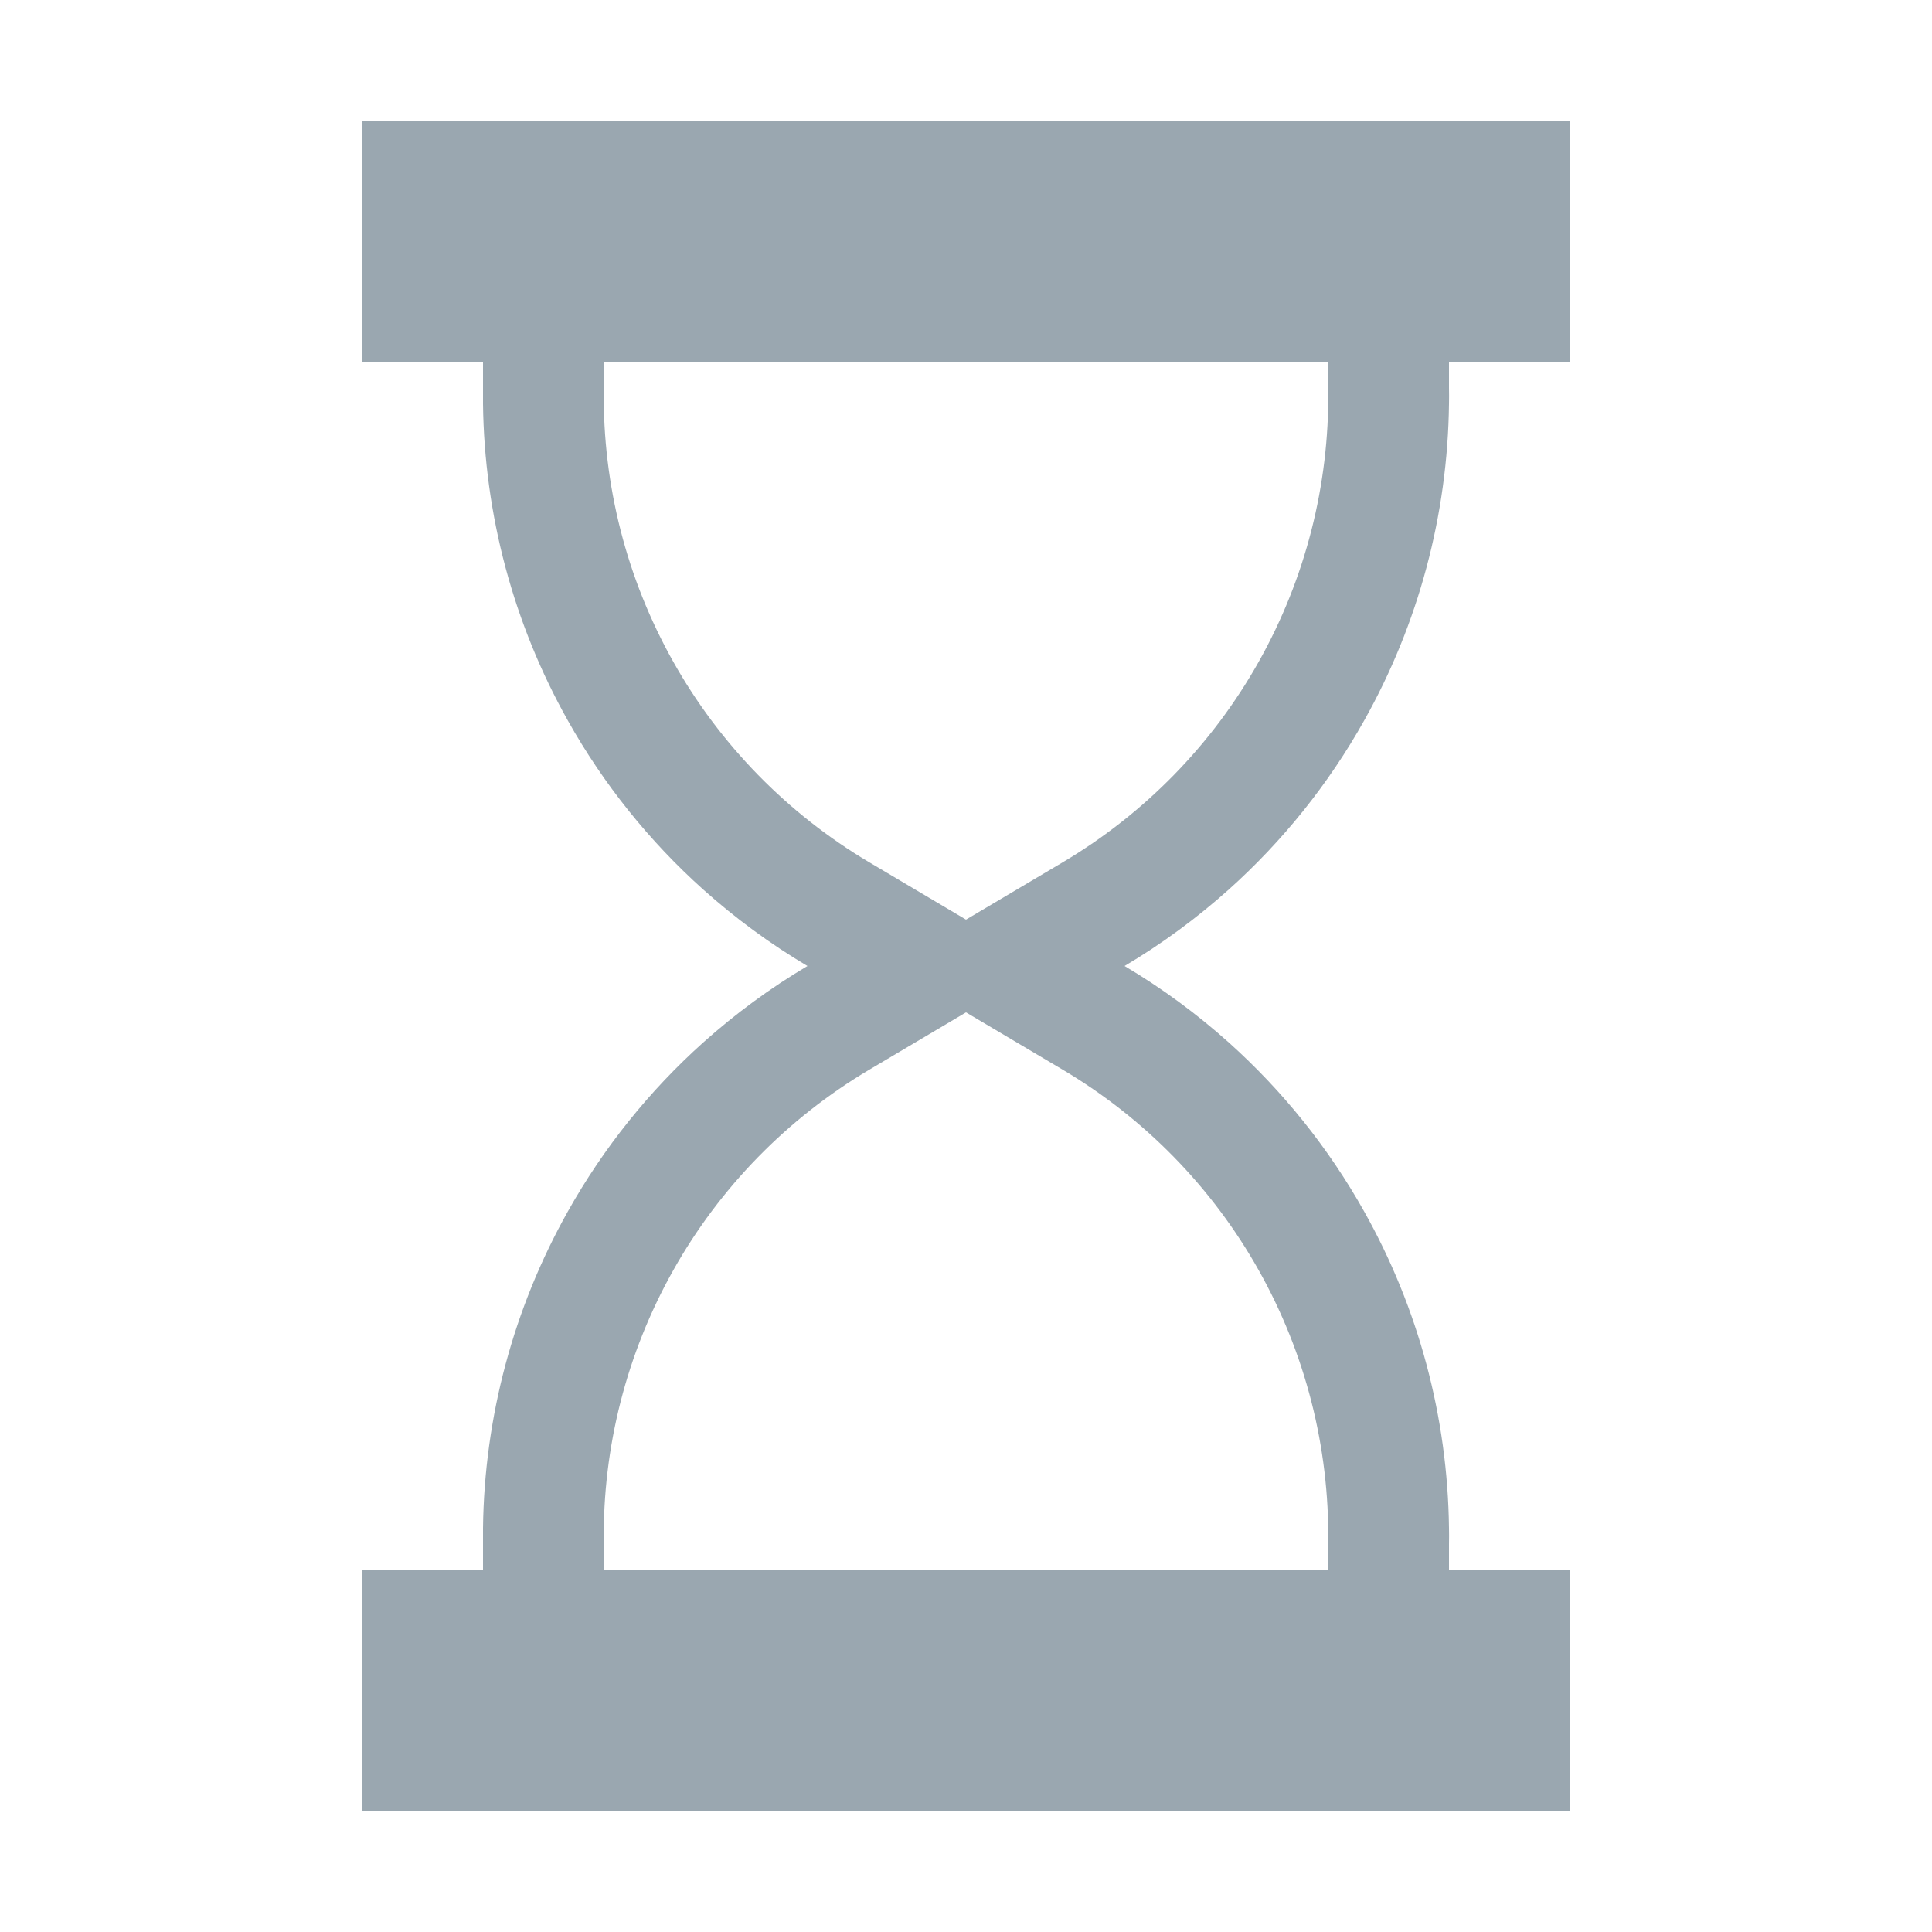 <svg width="16" height="16" viewBox="0 0 16 16" fill="none" xmlns="http://www.w3.org/2000/svg">
  <path fill-rule="evenodd" clip-rule="evenodd"
        d="M12 3.345C12.001 3.302 12.001 3.26 12 3.217V3H13V1H3V3H4V3.217C4 3.26 4 3.302 4 3.345C4.011 4.264 4.252 5.166 4.703 5.968C4.998 6.494 5.377 6.966 5.823 7.366C6.089 7.604 6.378 7.817 6.687 8C6.378 8.183 6.089 8.396 5.823 8.634C5.377 9.034 4.998 9.506 4.703 10.032C4.252 10.834 4.011 11.736 4 12.655C4 12.698 4 12.74 4 12.783V13H3V15H13V13H12V12.783C12.001 12.74 12.001 12.698 12 12.655C11.989 11.736 11.748 10.834 11.297 10.032C11.002 9.506 10.623 9.034 10.177 8.634C9.911 8.396 9.622 8.183 9.313 8C9.622 7.817 9.911 7.604 10.177 7.366C10.623 6.966 11.002 6.494 11.297 5.968C11.748 5.166 11.989 4.264 12 3.345ZM11 3.217V3H5V3.228C4.991 4.016 5.189 4.792 5.575 5.479C5.96 6.165 6.52 6.738 7.197 7.14L8 7.616L8.803 7.14C9.48 6.738 10.04 6.165 10.425 5.479C10.811 4.792 11.009 4.016 11 3.228L11 3.217ZM8 8.384L7.197 8.86C6.52 9.262 5.96 9.835 5.575 10.521C5.189 11.208 4.991 11.984 5 12.772L5 12.783L5 13H11V12.772C11.009 11.984 10.811 11.208 10.425 10.521C10.04 9.835 9.48 9.262 8.803 8.86L8 8.384Z"
        fill="#9AA7B0"/>
</svg>
